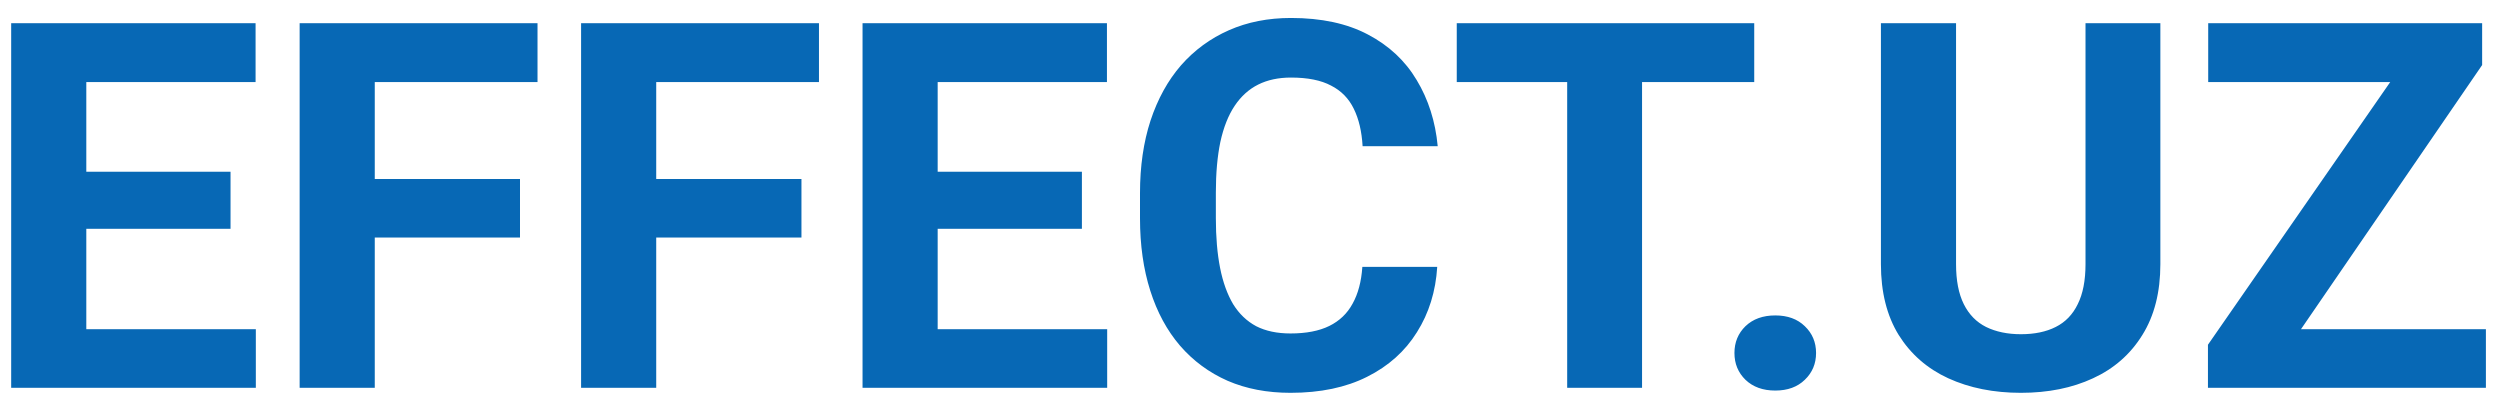 <svg width="117" height="19" viewBox="0 0 117 19" fill="none" xmlns="http://www.w3.org/2000/svg">
<path d="M11.973 15.407V18.149H2.891V15.407H11.973ZM4.039 1.087V18.149H0.523V1.087H4.039ZM10.789 8.036V10.708H2.891V8.036H10.789ZM11.961 1.087V3.841H2.891V1.087H11.961ZM17.539 1.087V18.149H14.023V1.087H17.539ZM24.336 8.376V11.118H16.578V8.376H24.336ZM25.156 1.087V3.841H16.578V1.087H25.156ZM30.711 1.087V18.149H27.195V1.087H30.711ZM37.508 8.376V11.118H29.75V8.376H37.508ZM38.328 1.087V3.841H29.75V1.087H38.328ZM51.816 15.407V18.149H42.734V15.407H51.816ZM43.883 1.087V18.149H40.367V1.087H43.883ZM50.633 8.036V10.708H42.734V8.036H50.633ZM51.805 1.087V3.841H42.734V1.087H51.805ZM63.758 12.489H67.262C67.191 13.637 66.875 14.657 66.312 15.548C65.758 16.438 64.981 17.134 63.98 17.634C62.988 18.134 61.793 18.384 60.395 18.384C59.301 18.384 58.32 18.196 57.453 17.821C56.586 17.438 55.844 16.891 55.227 16.18C54.617 15.47 54.152 14.61 53.832 13.602C53.512 12.595 53.352 11.466 53.352 10.216V9.032C53.352 7.782 53.516 6.653 53.844 5.645C54.18 4.63 54.656 3.766 55.273 3.055C55.898 2.344 56.645 1.798 57.512 1.415C58.379 1.032 59.348 0.841 60.418 0.841C61.84 0.841 63.039 1.098 64.016 1.614C65 2.13 65.762 2.841 66.301 3.747C66.848 4.653 67.176 5.684 67.285 6.841H63.77C63.73 6.153 63.594 5.571 63.359 5.094C63.125 4.61 62.77 4.247 62.293 4.005C61.824 3.755 61.199 3.63 60.418 3.63C59.832 3.63 59.32 3.739 58.883 3.958C58.445 4.177 58.078 4.509 57.781 4.954C57.484 5.399 57.262 5.962 57.113 6.641C56.973 7.313 56.902 8.102 56.902 9.009V10.216C56.902 11.098 56.969 11.876 57.102 12.548C57.234 13.212 57.438 13.774 57.711 14.235C57.992 14.688 58.352 15.032 58.789 15.266C59.234 15.493 59.77 15.606 60.395 15.606C61.129 15.606 61.734 15.489 62.211 15.255C62.688 15.02 63.051 14.673 63.301 14.212C63.559 13.751 63.711 13.177 63.758 12.489ZM76.848 1.087V18.149H73.344V1.087H76.848ZM82.098 1.087V3.841H68.176V1.087H82.098ZM81.172 16.52C81.172 16.02 81.344 15.602 81.688 15.266C82.039 14.93 82.504 14.762 83.082 14.762C83.66 14.762 84.121 14.93 84.465 15.266C84.816 15.602 84.992 16.02 84.992 16.52C84.992 17.02 84.816 17.438 84.465 17.774C84.121 18.11 83.66 18.278 83.082 18.278C82.504 18.278 82.039 18.11 81.688 17.774C81.344 17.438 81.172 17.02 81.172 16.52ZM97.602 1.087H101.105V12.36C101.105 13.673 100.824 14.778 100.262 15.677C99.707 16.575 98.938 17.251 97.953 17.704C96.977 18.157 95.852 18.384 94.578 18.384C93.305 18.384 92.172 18.157 91.18 17.704C90.195 17.251 89.422 16.575 88.859 15.677C88.305 14.778 88.027 13.673 88.027 12.36V1.087H91.543V12.36C91.543 13.126 91.664 13.751 91.906 14.235C92.148 14.72 92.496 15.075 92.949 15.302C93.41 15.528 93.953 15.641 94.578 15.641C95.219 15.641 95.762 15.528 96.207 15.302C96.66 15.075 97.004 14.72 97.238 14.235C97.481 13.751 97.602 13.126 97.602 12.36V1.087ZM116.34 15.407V18.149H104.246V15.407H116.34ZM116.164 3.044L105.805 18.149H103.332V16.134L113.773 1.087H116.164V3.044ZM114.957 1.087V3.841H103.344V1.087H114.957Z" fill="#0768B5"/>
</svg>
